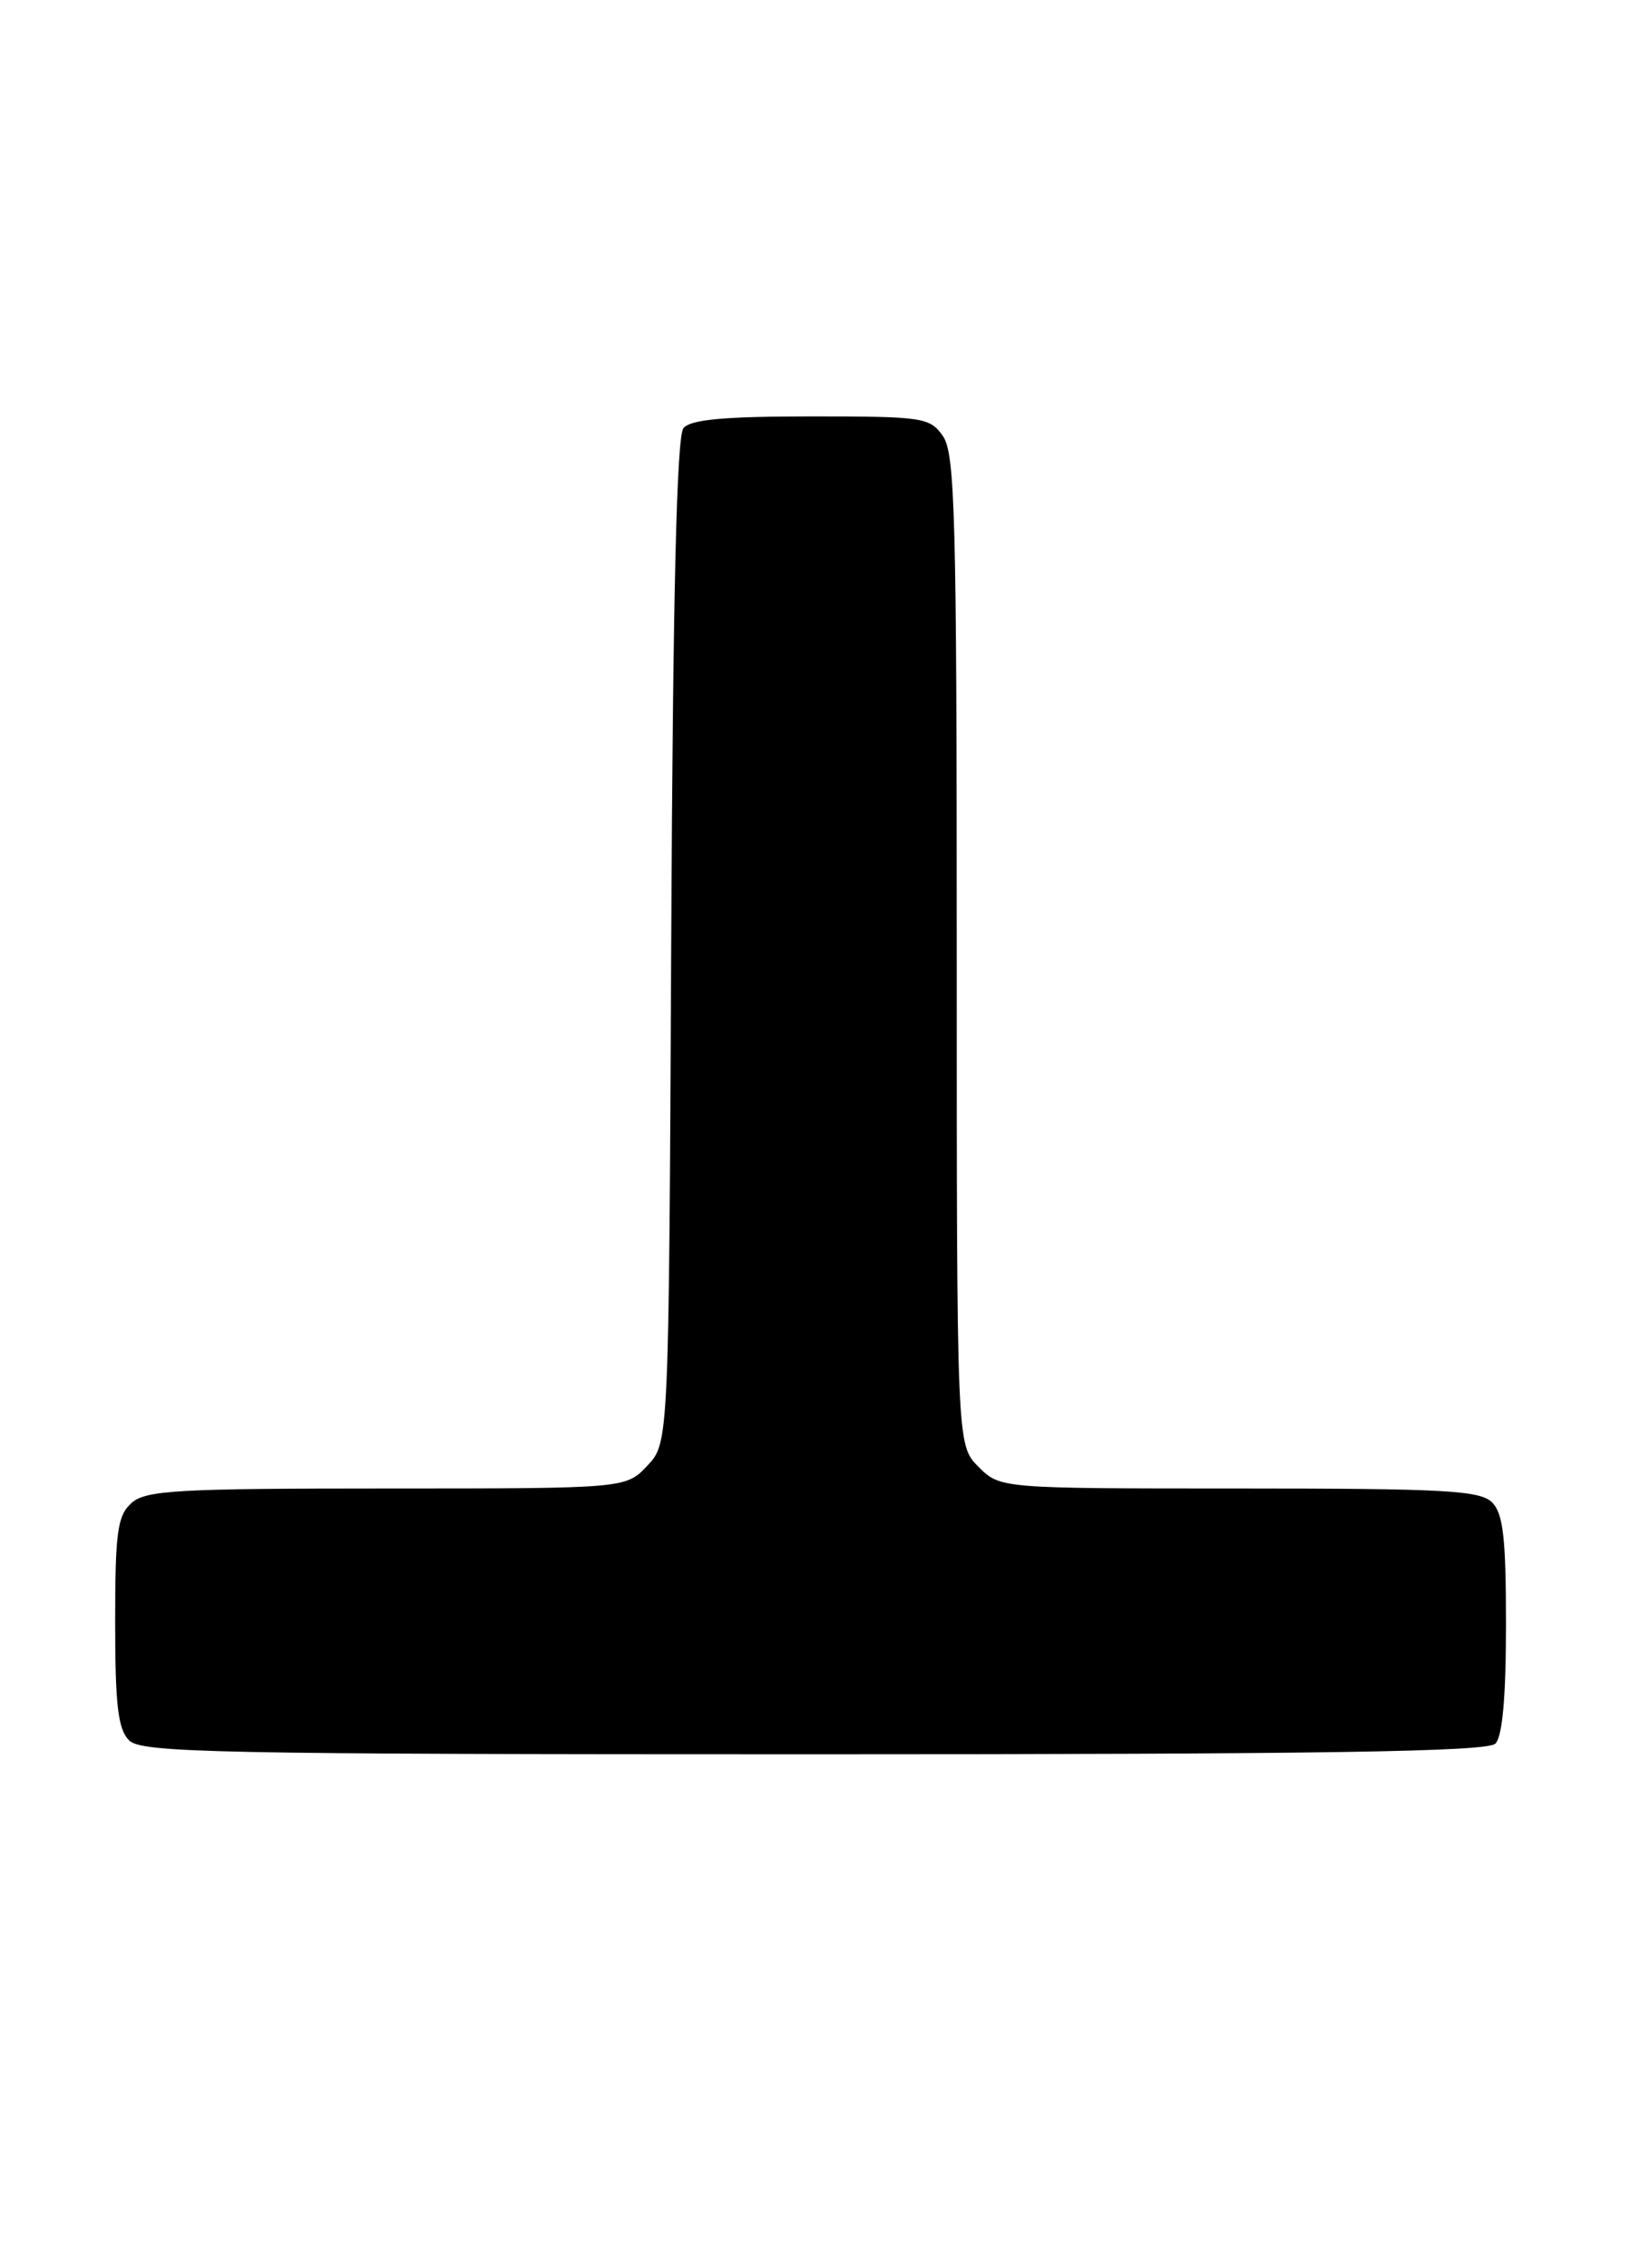 <?xml version="1.0" encoding="UTF-8" standalone="no"?>
<!DOCTYPE svg PUBLIC "-//W3C//DTD SVG 1.1//EN" "http://www.w3.org/Graphics/SVG/1.1/DTD/svg11.dtd" >
<svg xmlns="http://www.w3.org/2000/svg" xmlns:xlink="http://www.w3.org/1999/xlink" version="1.1" viewBox="0 0 184 256">
 <g >
 <path fill="currentColor"
d=" M 168.80 196.80 C 169.60 196.00 170.00 191.55 170.00 183.37 C 170.00 173.59 169.69 170.83 168.43 169.57 C 167.08 168.22 163.07 168.00 139.88 168.00 C 112.91 168.00 112.91 168.00 110.45 165.55 C 108.00 163.09 108.00 163.09 108.00 107.27 C 108.00 58.36 107.81 51.17 106.44 49.22 C 104.97 47.11 104.20 47.00 91.57 47.00 C 81.74 47.00 77.96 47.35 77.15 48.32 C 76.39 49.24 75.96 66.99 75.77 106.24 C 75.50 162.84 75.50 162.84 73.08 165.42 C 70.65 168.00 70.65 168.00 43.65 168.00 C 19.94 168.00 16.44 168.20 14.83 169.65 C 13.25 171.08 13.00 172.95 13.00 183.08 C 13.00 192.45 13.32 195.18 14.57 196.43 C 15.97 197.83 24.36 198.00 91.87 198.00 C 149.44 198.00 167.89 197.71 168.80 196.80 Z "/>
</g>
</svg>